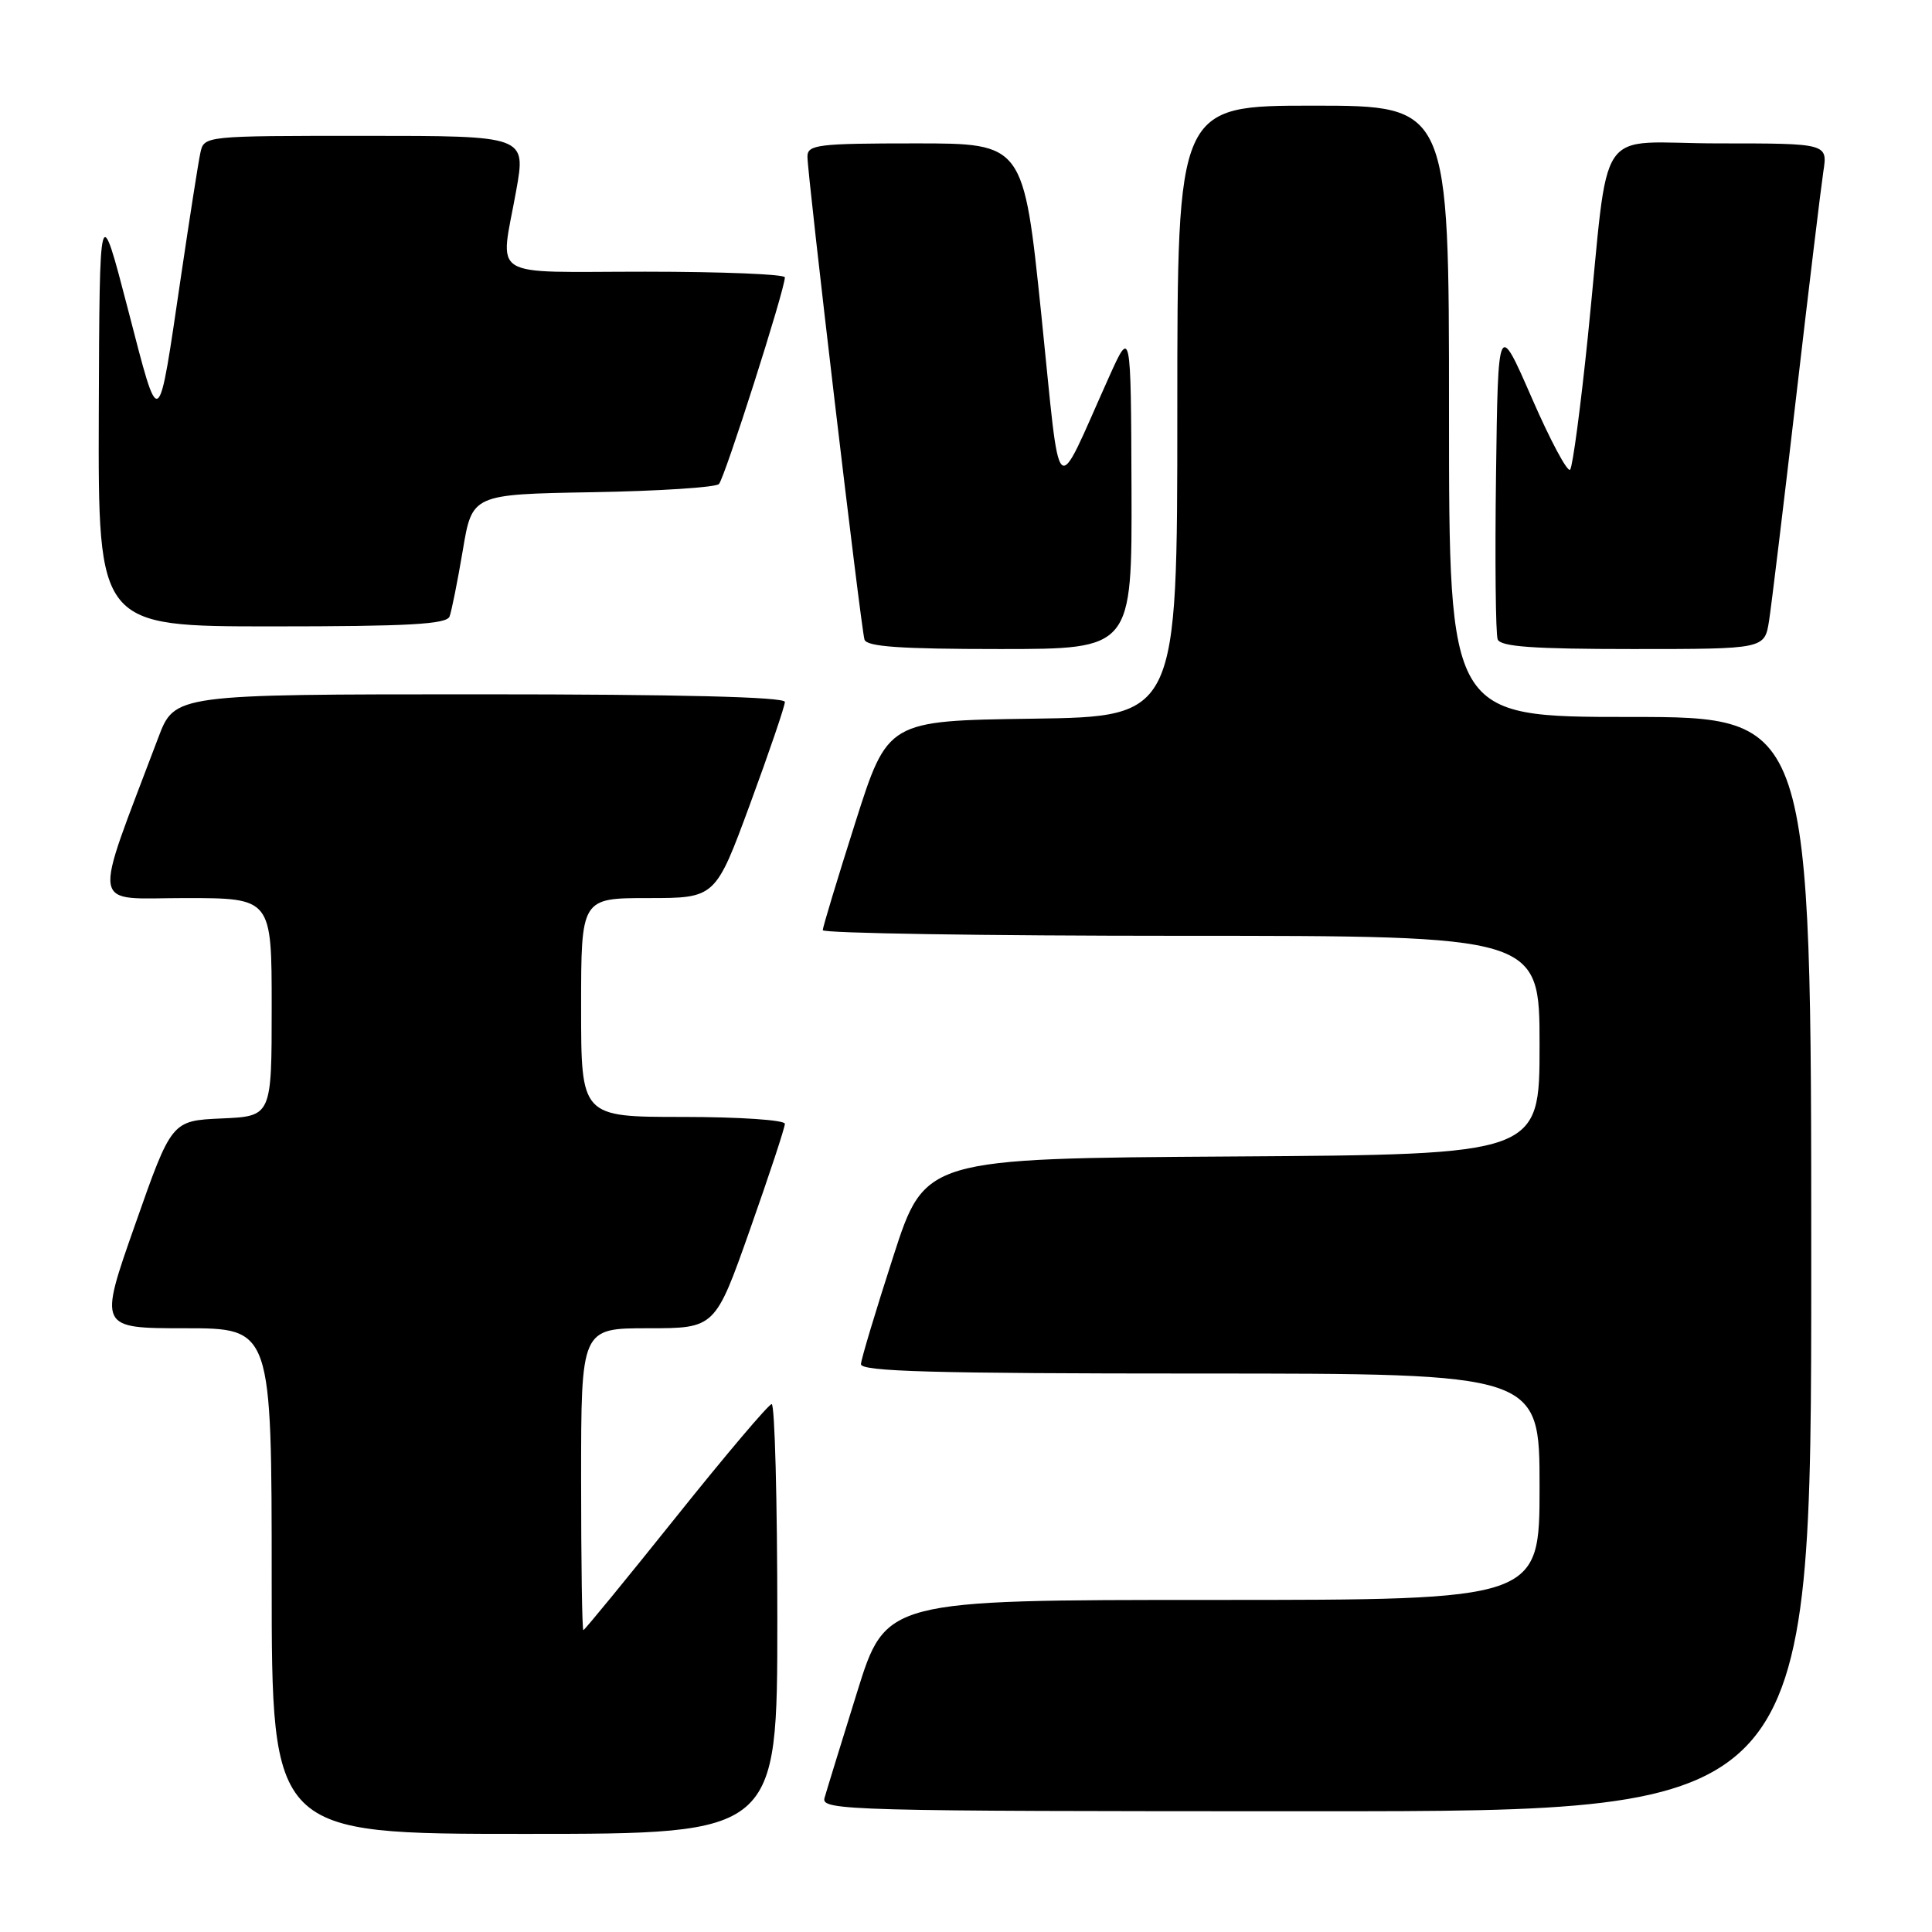 <?xml version="1.0" encoding="UTF-8" standalone="no"?>
<!DOCTYPE svg PUBLIC "-//W3C//DTD SVG 1.1//EN" "http://www.w3.org/Graphics/SVG/1.1/DTD/svg11.dtd" >
<svg xmlns="http://www.w3.org/2000/svg" xmlns:xlink="http://www.w3.org/1999/xlink" version="1.1" viewBox="0 0 256 256">
 <g >
 <path fill="currentColor"
d=" M 103.00 214.50 C 103.00 198.82 102.66 186.02 102.25 186.05 C 101.84 186.08 96.12 192.83 89.55 201.05 C 82.97 209.27 77.46 216.00 77.30 216.00 C 77.13 216.00 77.00 207.00 77.00 196.00 C 77.00 176.00 77.00 176.00 85.88 176.00 C 94.76 176.00 94.76 176.00 99.38 162.91 C 101.92 155.72 104.00 149.42 104.00 148.91 C 104.00 148.41 97.99 148.00 90.50 148.00 C 77.00 148.00 77.00 148.00 77.00 133.50 C 77.00 119.00 77.00 119.00 85.90 119.00 C 94.80 119.00 94.80 119.00 99.40 106.51 C 101.93 99.64 104.00 93.56 104.00 93.01 C 104.00 92.35 90.06 92.00 63.57 92.00 C 23.14 92.00 23.14 92.00 20.97 97.75 C 12.15 121.13 11.79 119.00 24.53 119.00 C 36.00 119.00 36.00 119.00 36.00 133.45 C 36.00 147.91 36.00 147.91 29.37 148.20 C 22.74 148.50 22.74 148.50 17.91 162.25 C 13.07 176.00 13.07 176.00 24.53 176.00 C 36.00 176.00 36.00 176.00 36.00 209.50 C 36.00 243.00 36.00 243.00 69.50 243.00 C 103.00 243.00 103.00 243.00 103.00 214.50 Z  M 240.00 167.50 C 240.00 95.00 240.00 95.00 216.00 95.00 C 192.00 95.00 192.00 95.00 192.00 54.50 C 192.00 14.00 192.00 14.00 174.00 14.00 C 156.00 14.00 156.00 14.00 156.00 54.48 C 156.00 94.96 156.00 94.96 136.81 95.23 C 117.62 95.50 117.62 95.50 113.33 109.00 C 110.97 116.42 109.03 122.84 109.02 123.25 C 109.01 123.66 130.38 124.00 156.50 124.00 C 204.00 124.00 204.00 124.00 204.00 138.49 C 204.00 152.98 204.00 152.98 163.28 153.24 C 122.56 153.50 122.56 153.50 118.36 166.50 C 116.05 173.65 114.12 180.06 114.08 180.75 C 114.02 181.73 123.63 182.00 159.00 182.00 C 204.00 182.00 204.00 182.00 204.00 197.00 C 204.00 212.00 204.00 212.00 160.69 212.00 C 117.37 212.00 117.37 212.00 113.56 224.25 C 111.46 230.99 109.52 237.29 109.25 238.25 C 108.79 239.90 112.37 240.00 174.38 240.00 C 240.00 240.00 240.00 240.00 240.00 167.50 Z  M 149.93 64.75 C 149.85 43.50 149.85 43.50 146.93 50.00 C 139.58 66.35 140.62 67.31 137.98 41.70 C 135.63 19.00 135.63 19.00 121.32 19.00 C 108.35 19.00 107.00 19.17 106.99 20.75 C 106.99 23.19 114.07 83.21 114.55 84.75 C 114.84 85.69 119.32 86.00 132.47 86.00 C 150.00 86.00 150.00 86.00 149.93 64.75 Z  M 234.41 82.25 C 234.73 80.19 236.35 66.80 238.01 52.50 C 239.67 38.20 241.29 24.81 241.60 22.75 C 242.18 19.00 242.18 19.00 227.72 19.00 C 211.04 19.00 213.36 15.57 210.41 44.50 C 209.45 53.85 208.39 61.83 208.05 62.23 C 207.71 62.64 205.42 58.36 202.97 52.73 C 198.50 42.50 198.50 42.50 198.23 62.97 C 198.08 74.23 198.18 84.02 198.45 84.72 C 198.82 85.69 203.15 86.00 216.38 86.00 C 233.82 86.00 233.82 86.00 234.41 82.25 Z  M 59.57 81.69 C 59.84 80.96 60.63 77.03 61.32 72.94 C 62.56 65.50 62.56 65.50 78.51 65.22 C 87.28 65.07 94.82 64.58 95.26 64.14 C 96.01 63.39 103.99 38.39 104.00 36.75 C 104.00 36.34 95.67 36.00 85.50 36.00 C 64.36 36.00 66.26 37.20 68.40 25.25 C 69.70 18.00 69.70 18.00 48.37 18.00 C 27.06 18.00 27.04 18.00 26.55 20.25 C 26.28 21.49 25.14 28.80 24.00 36.50 C 20.89 57.57 21.21 57.37 16.96 41.00 C 13.19 26.50 13.19 26.50 13.09 54.75 C 13.00 83.00 13.00 83.00 36.03 83.00 C 54.13 83.00 59.17 82.72 59.57 81.69 Z "/>
</g>
</svg>